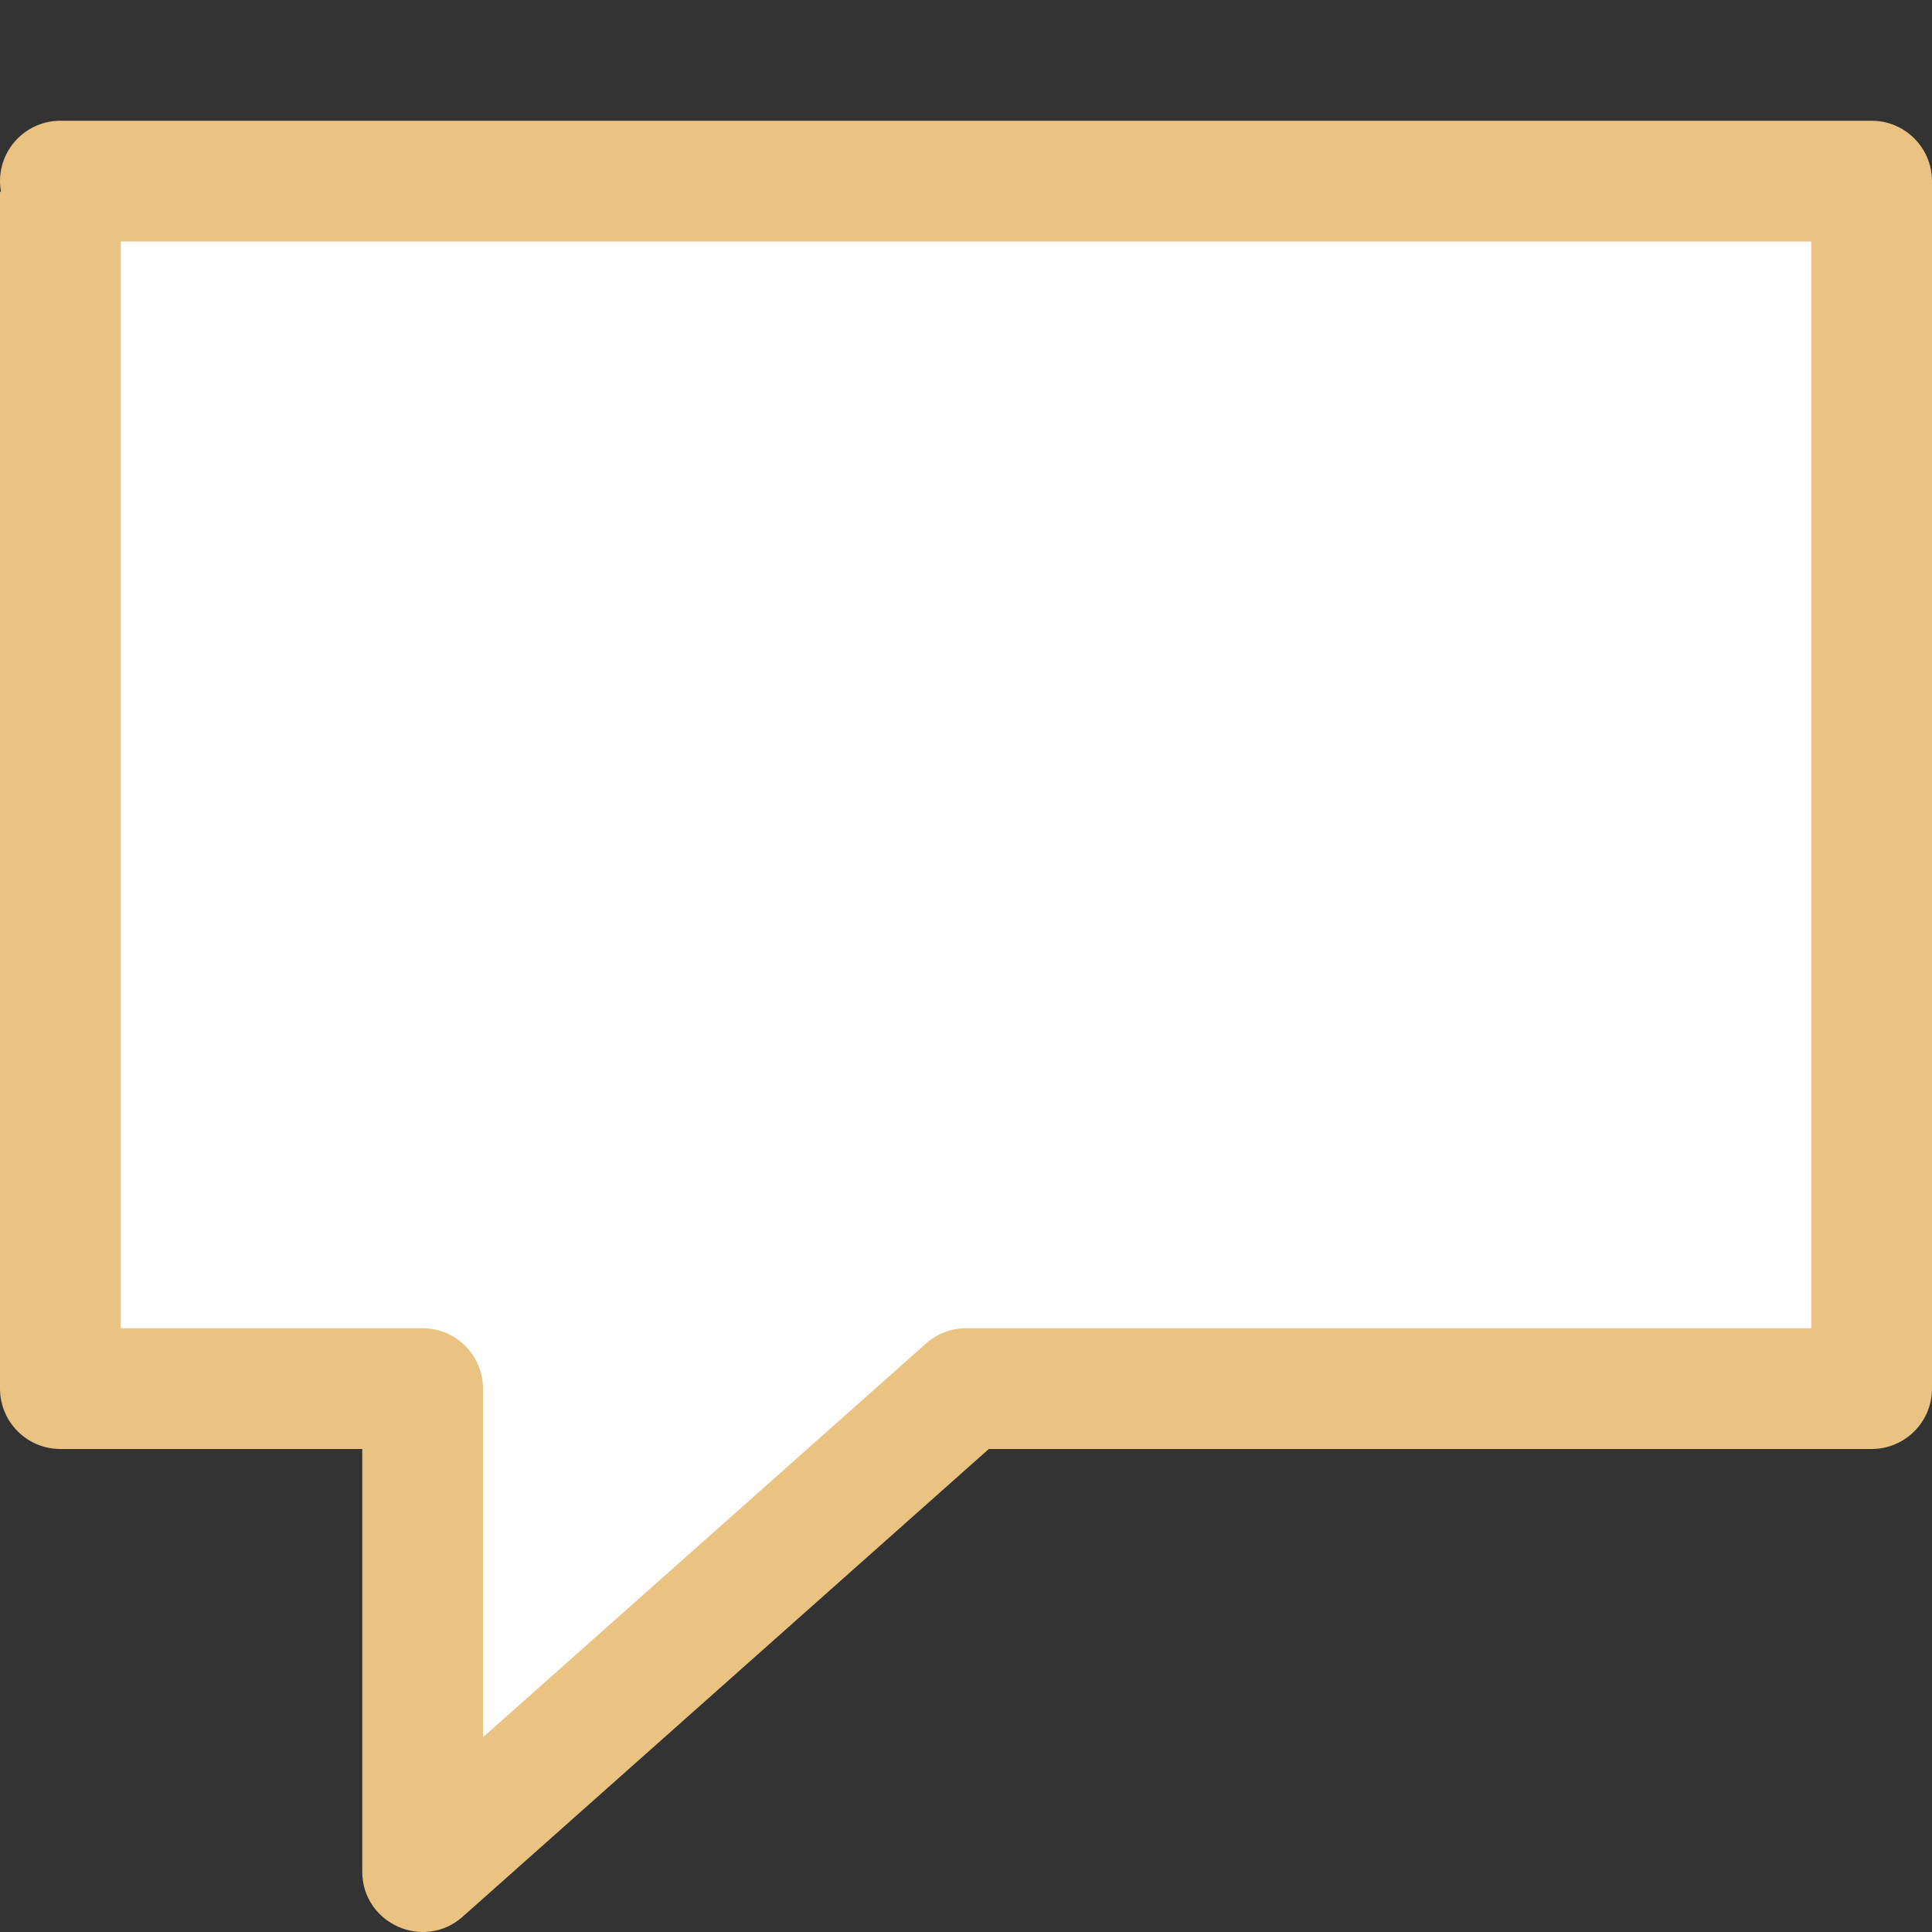<svg viewBox="0 0 16 16" xmlns="http://www.w3.org/2000/svg"><rect x="0" y="0" width="16" height="16" fill="#333333" stroke="none"/><path d="m.5 1.5c0-0 0 10 0 10h3v4l4.5-4h7.5v-10z" fill="#fff"/><path d="m.5 1c-.276 0-.5.224-.5.5 0.0.029.003.059.008.088h-.008v4.412 5.5c0.0.276.224.5.5.5h2.5v3.5c.001.431.51.659.832.373l4.357-3.873h7.311c.276-0.0.5-.224.5-.5v-10c-0-.276-.224-.5-.5-.5zm.5 1h14v9h-7c-.122 0-.241.045-.332.127l-3.668 3.26v-2.887c-0-.276-.224-.5-.5-.5h-2.5v-5z" fill="#eac282"/></svg>